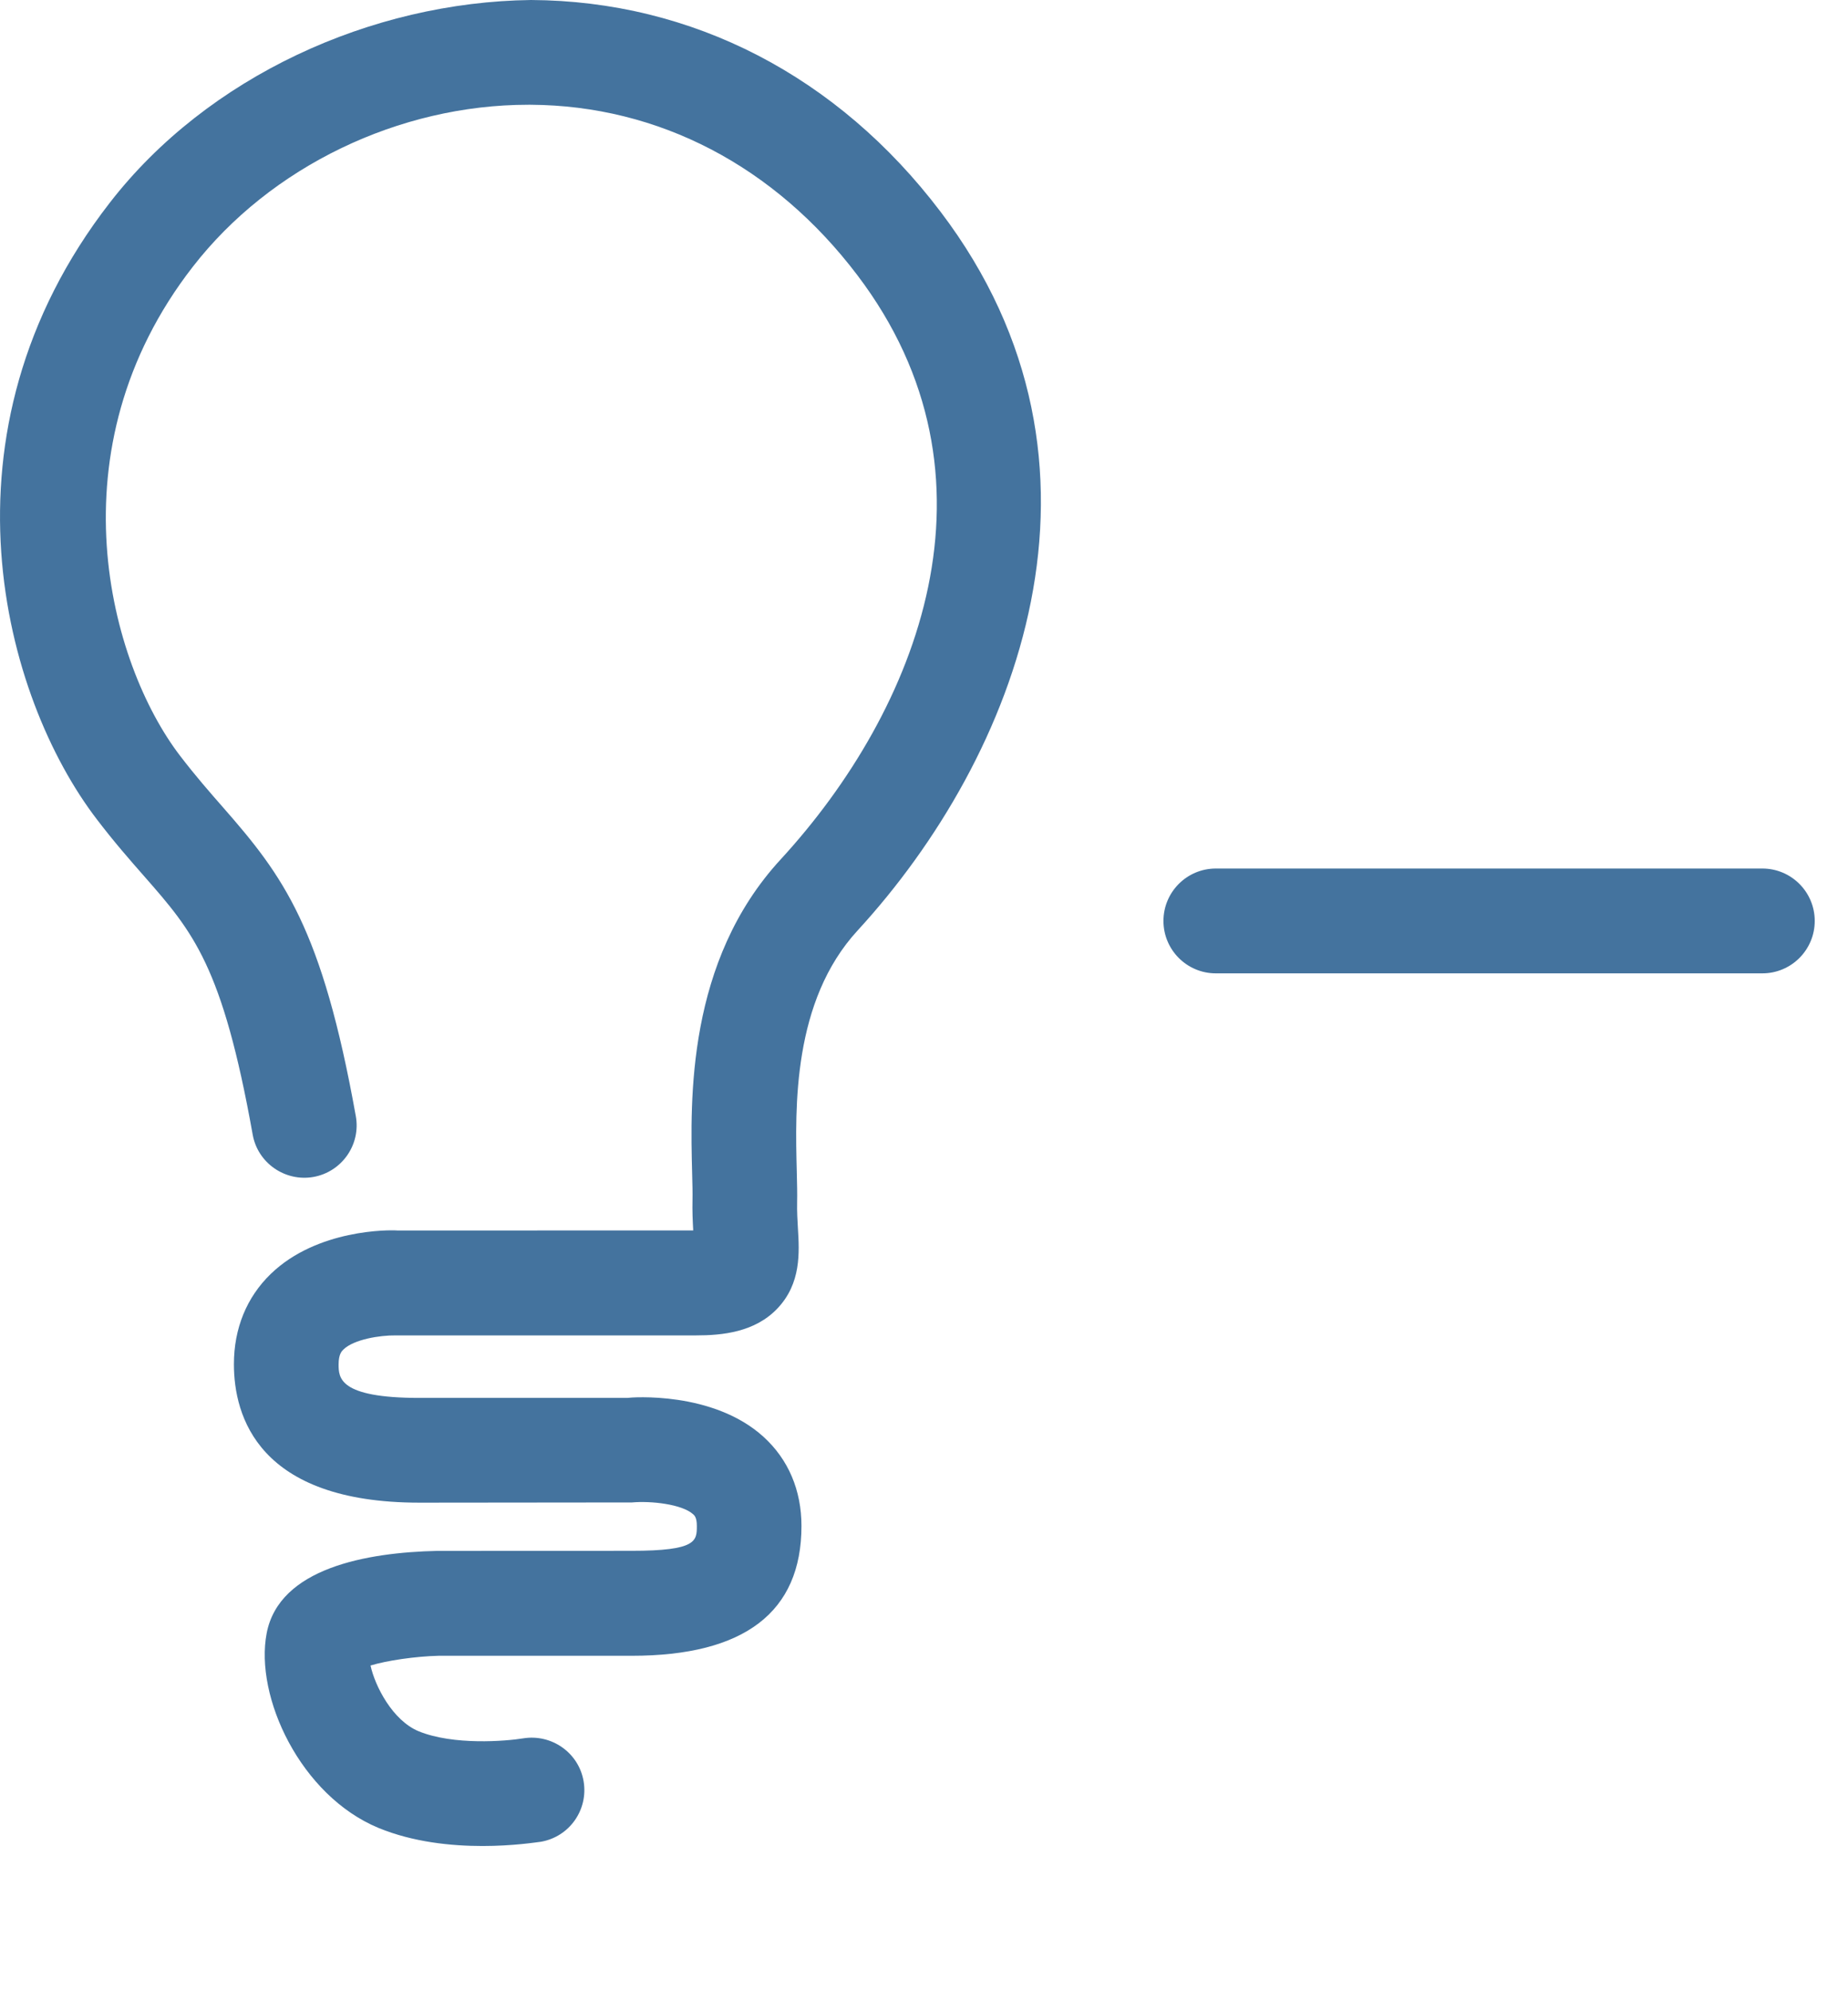 <svg id="feller-1429" xmlns="http://www.w3.org/2000/svg" x="0px" y="0px" width="26px" height="28px" xml:space="preserve"><path d="M6.788,25.958c-0.434,0-0.974-0.053-1.462-0.254C4.229,25.25,3.58,23.86,3.752,22.965c0.177-0.915,1.404-1.135,2.402-1.157  l2.735-0.001c0.915,0,0.915-0.14,0.915-0.351c0-0.115-0.032-0.145-0.051-0.162c-0.157-0.144-0.6-0.191-0.861-0.167l-2.99,0.003  c-2.272,0-2.611-1.22-2.611-1.947c0-0.503,0.179-0.941,0.519-1.27c0.652-0.63,1.669-0.62,1.784-0.61l4.159-0.001  c-0.007-0.129-0.014-0.273-0.01-0.432c0.002-0.099-0.001-0.222-0.005-0.364c-0.027-1.045-0.077-2.989,1.248-4.424  c1.935-2.106,3.234-5.371,1.076-8.213c-1.164-1.535-2.797-2.386-4.597-2.396c-0.011,0-0.021,0-0.032,0  c-1.822,0-3.629,0.871-4.721,2.279c-1.998,2.57-1.17,5.581-0.179,6.875c0.219,0.286,0.419,0.514,0.604,0.725  c0.85,0.969,1.395,1.697,1.869,4.343c0.072,0.4-0.195,0.783-0.596,0.855c-0.398,0.07-0.784-0.195-0.855-0.596  c-0.425-2.377-0.839-2.849-1.525-3.631c-0.204-0.232-0.425-0.484-0.666-0.8C0.053,9.815-0.977,6.096,1.546,2.849  C2.919,1.079,5.218,0.028,7.471,0c2.269,0.012,4.316,1.07,5.763,2.979c2.71,3.569,1.066,7.673-1.166,10.103  c-0.92,0.997-0.881,2.494-0.858,3.387c0.004,0.169,0.008,0.315,0.005,0.433c-0.003,0.138,0.005,0.26,0.011,0.368  c0.021,0.346,0.046,0.775-0.286,1.127c-0.318,0.337-0.779,0.381-1.146,0.381H5.567c-0.222-0.003-0.589,0.056-0.735,0.198  c-0.023,0.022-0.068,0.066-0.068,0.208c0,0.188,0,0.473,1.137,0.473h2.923c0.058-0.009,1.207-0.099,1.918,0.547  c0.35,0.318,0.534,0.752,0.534,1.254c0,1.211-0.803,1.825-2.388,1.825H6.171c-0.33,0.008-0.733,0.068-0.958,0.137  c0.064,0.293,0.311,0.772,0.676,0.924c0.49,0.201,1.229,0.14,1.473,0.1c0.4-0.064,0.781,0.203,0.849,0.604s-0.2,0.78-0.6,0.85  C7.544,25.906,7.218,25.958,6.788,25.958L6.788,25.958z M24.795,13.687h-7.689c-0.407,0-0.737-0.33-0.737-0.737s0.33-0.737,0.737-0.737h7.689c0.407,0,0.737,0.33,0.737,0.737  S25.202,13.687,24.795,13.687L24.795,13.687z" style="fill: #44739e"></path></svg>